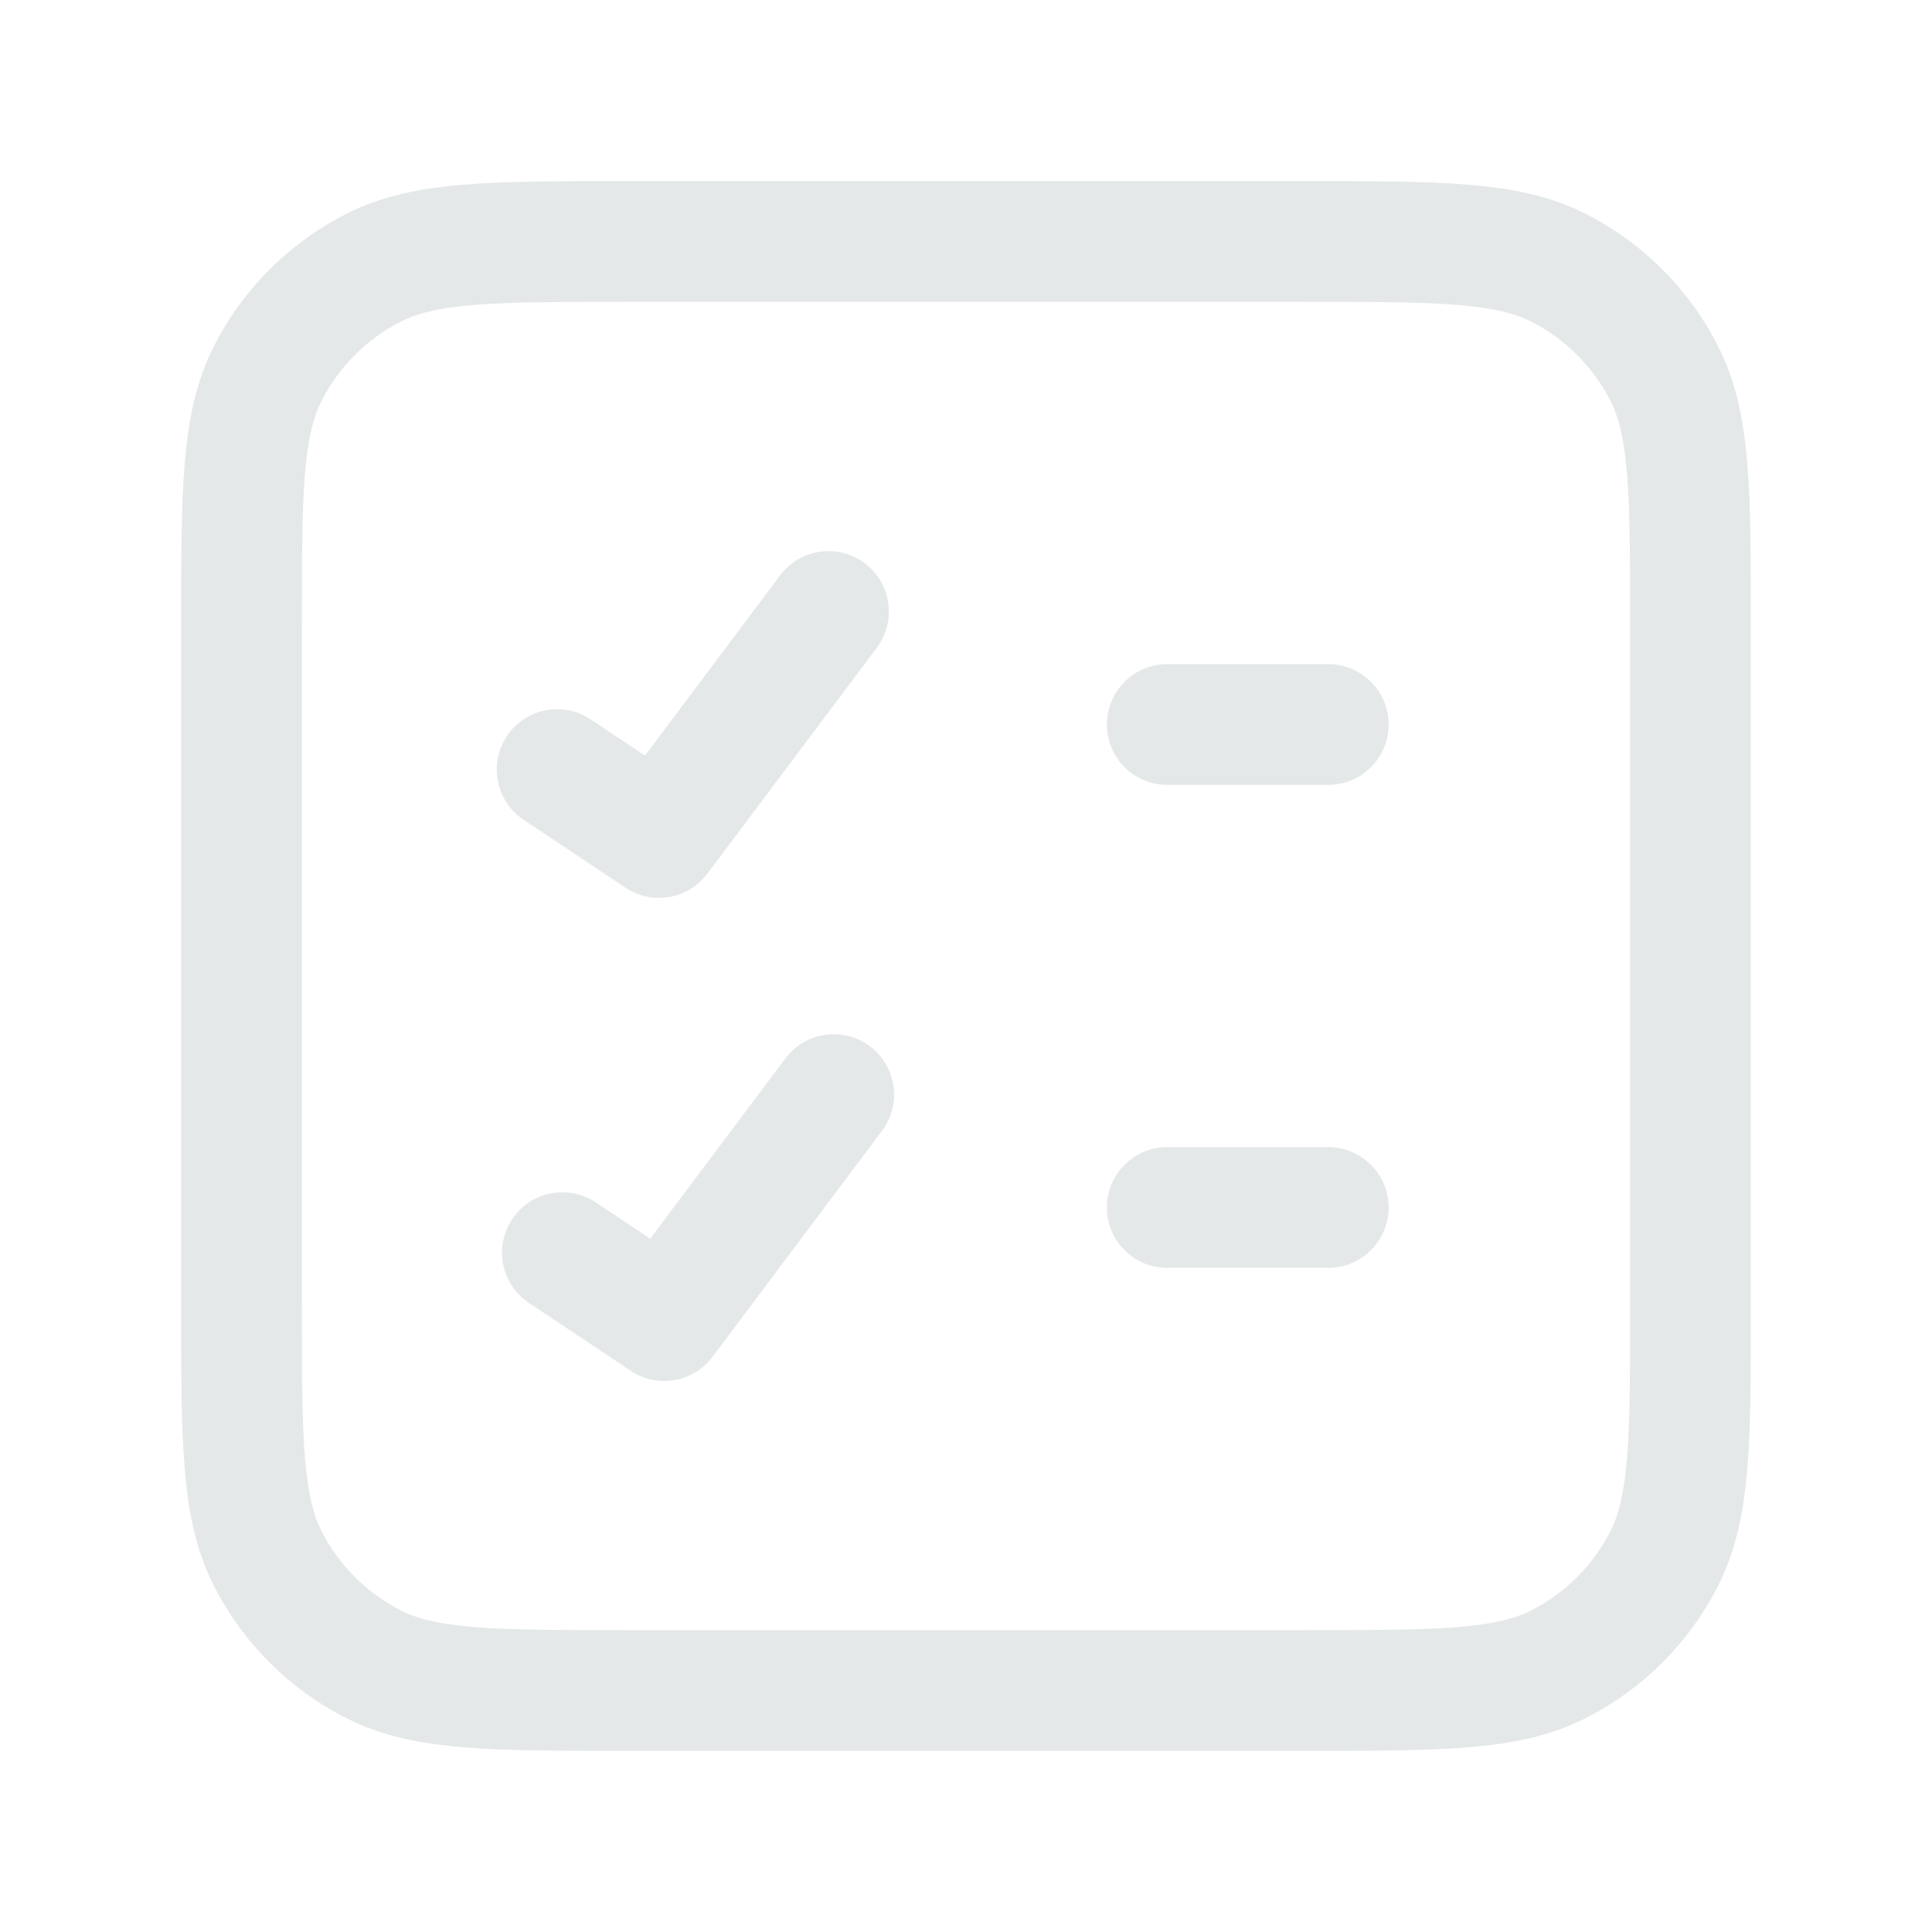 <svg width="32" height="32" viewBox="0 0 32 32" fill="none" xmlns="http://www.w3.org/2000/svg">
<g id="checklist-square">
<path id="Vector" d="M9.782 11.915C9.323 11.608 8.702 11.732 8.396 12.192C8.089 12.651 8.213 13.272 8.673 13.579L9.782 11.915ZM10.915 13.872L10.36 14.704C10.802 14.998 11.397 14.896 11.715 14.472L10.915 13.872ZM14.523 10.728C14.854 10.287 14.764 9.66 14.322 9.328C13.881 8.997 13.254 9.087 12.922 9.528L14.523 10.728ZM19.333 11C18.781 11 18.333 11.448 18.333 12C18.333 12.552 18.781 13 19.333 13V11ZM22 13C22.552 13 23 12.552 23 12C23 11.448 22.552 11 22 11V13ZM19.333 19C18.781 19 18.333 19.448 18.333 20C18.333 20.552 18.781 21 19.333 21V19ZM22 21C22.552 21 23 20.552 23 20C23 19.448 22.552 19 22 19V21ZM9.869 19.916C9.41 19.61 8.789 19.734 8.482 20.194C8.176 20.653 8.3 21.274 8.76 21.58L9.869 19.916ZM11.002 21.873L10.447 22.705C10.889 23 11.483 22.898 11.802 22.473L11.002 21.873ZM14.609 18.73C14.941 18.288 14.851 17.662 14.409 17.33C13.968 16.999 13.341 17.088 13.009 17.53L14.609 18.73ZM6.184 27.564L5.73 28.455H5.73L6.184 27.564ZM4.436 25.816L3.545 26.27H3.545L4.436 25.816ZM27.564 25.816L28.455 26.27L27.564 25.816ZM25.816 27.564L26.27 28.455L25.816 27.564ZM25.816 4.436L26.27 3.545V3.545L25.816 4.436ZM27.564 6.184L28.455 5.73V5.73L27.564 6.184ZM6.184 4.436L5.73 3.545L6.184 4.436ZM4.436 6.184L3.545 5.73L4.436 6.184ZM8.673 13.579L10.36 14.704L11.47 13.04L9.782 11.915L8.673 13.579ZM11.715 14.472L14.523 10.728L12.922 9.528L10.115 13.272L11.715 14.472ZM19.333 13H22V11H19.333V13ZM19.333 21H22V19H19.333V21ZM8.76 21.58L10.447 22.705L11.557 21.041L9.869 19.916L8.76 21.58ZM11.802 22.473L14.609 18.73L13.009 17.53L10.202 21.273L11.802 22.473ZM10.4 5H21.6V3H10.4V5ZM27 10.4V21.6H29V10.4H27ZM21.6 27H10.4V29H21.6V27ZM5 21.6V10.4H3V21.6H5ZM10.4 27C9.263 27 8.471 26.999 7.854 26.949C7.249 26.899 6.901 26.807 6.638 26.673L5.73 28.455C6.322 28.757 6.963 28.883 7.691 28.942C8.409 29.001 9.296 29 10.4 29V27ZM3 21.6C3 22.704 2.999 23.591 3.058 24.309C3.117 25.038 3.243 25.678 3.545 26.27L5.327 25.362C5.193 25.099 5.101 24.751 5.051 24.146C5.001 23.529 5 22.737 5 21.6H3ZM6.638 26.673C6.074 26.385 5.615 25.927 5.327 25.362L3.545 26.27C4.024 27.211 4.789 27.976 5.73 28.455L6.638 26.673ZM27 21.6C27 22.737 26.999 23.529 26.949 24.146C26.899 24.751 26.807 25.099 26.673 25.362L28.455 26.27C28.757 25.678 28.883 25.038 28.942 24.309C29.001 23.591 29 22.704 29 21.6H27ZM21.6 29C22.704 29 23.591 29.001 24.309 28.942C25.038 28.883 25.678 28.757 26.27 28.455L25.362 26.673C25.099 26.807 24.751 26.899 24.146 26.949C23.529 26.999 22.737 27 21.6 27V29ZM26.673 25.362C26.385 25.927 25.927 26.385 25.362 26.673L26.27 28.455C27.211 27.976 27.976 27.211 28.455 26.27L26.673 25.362ZM21.6 5C22.737 5 23.529 5.001 24.146 5.051C24.751 5.101 25.099 5.193 25.362 5.327L26.27 3.545C25.678 3.243 25.038 3.117 24.309 3.058C23.591 2.999 22.704 3 21.6 3V5ZM29 10.4C29 9.296 29.001 8.409 28.942 7.691C28.883 6.963 28.757 6.322 28.455 5.73L26.673 6.638C26.807 6.901 26.899 7.249 26.949 7.854C26.999 8.471 27 9.263 27 10.4H29ZM25.362 5.327C25.927 5.615 26.385 6.074 26.673 6.638L28.455 5.73C27.976 4.789 27.211 4.024 26.27 3.545L25.362 5.327ZM10.4 3C9.296 3 8.409 2.999 7.691 3.058C6.963 3.117 6.322 3.243 5.73 3.545L6.638 5.327C6.901 5.193 7.249 5.101 7.854 5.051C8.471 5.001 9.263 5 10.4 5V3ZM5 10.4C5 9.263 5.001 8.471 5.051 7.854C5.101 7.249 5.193 6.901 5.327 6.638L3.545 5.73C3.243 6.322 3.117 6.963 3.058 7.691C2.999 8.409 3 9.296 3 10.4H5ZM5.73 3.545C4.789 4.024 4.024 4.789 3.545 5.73L5.327 6.638C5.615 6.074 6.074 5.615 6.638 5.327L5.73 3.545Z" fill="#E5E8E9"/>
</g>
</svg>
